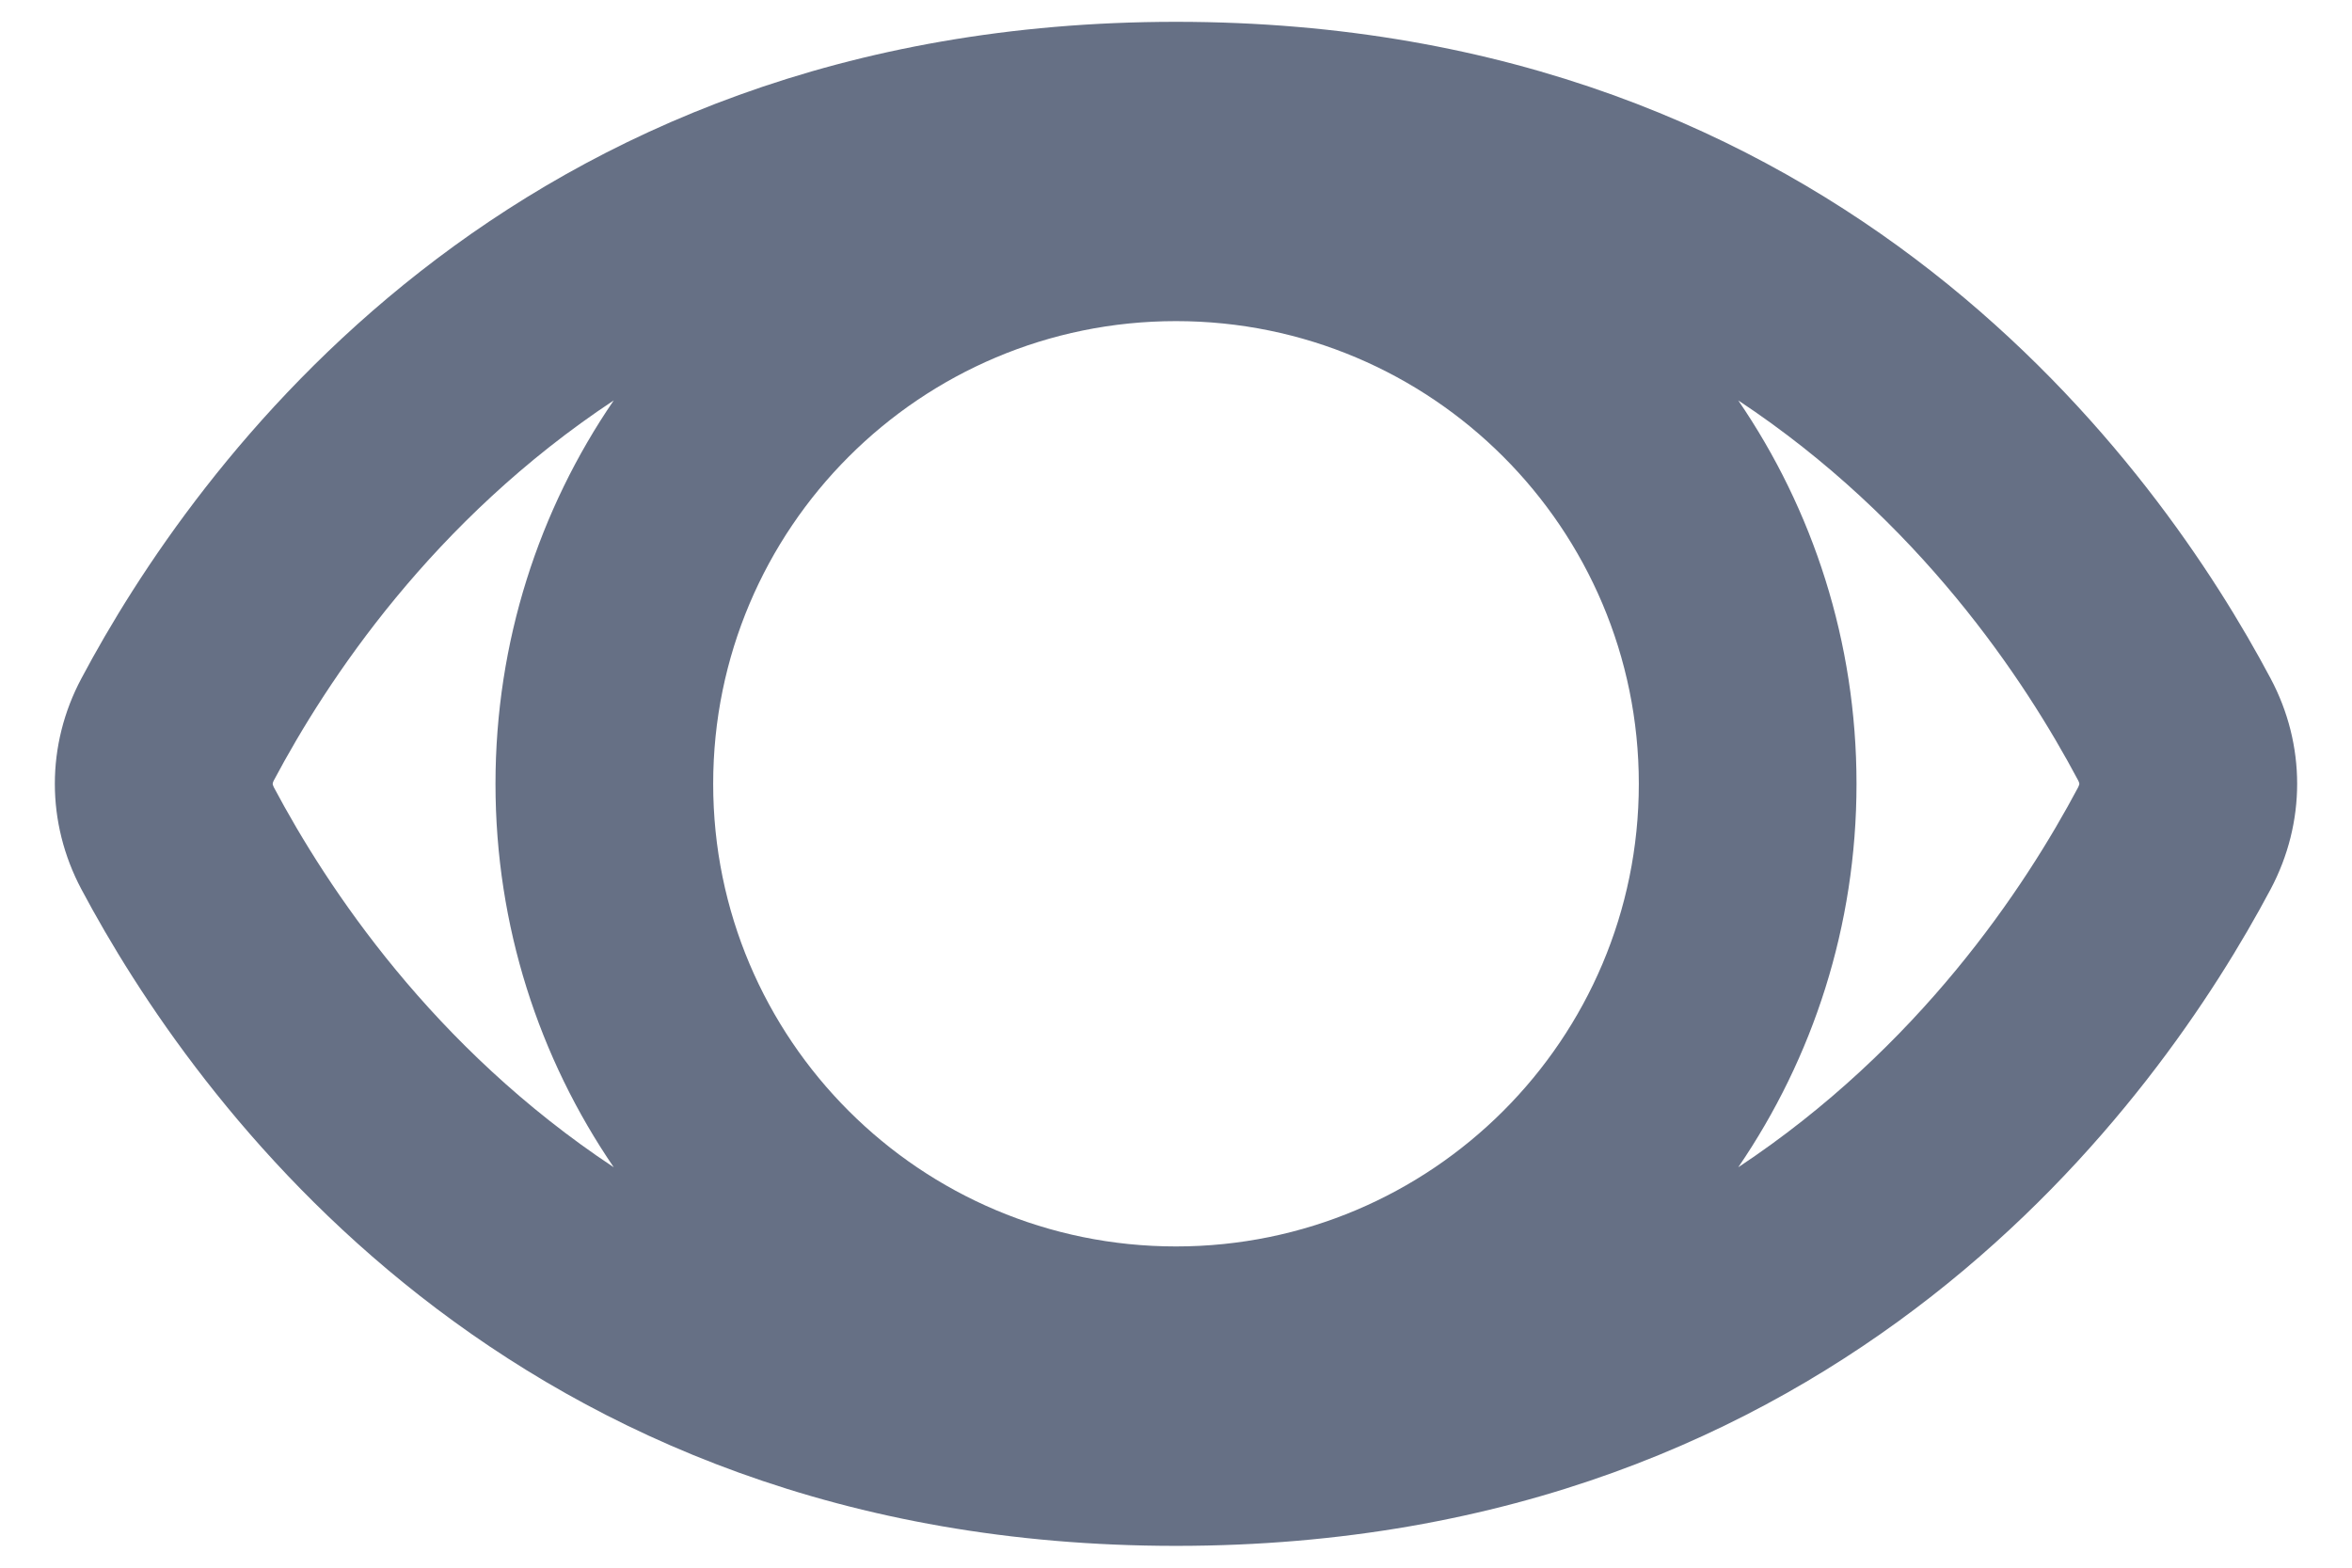 <svg width="18" height="12" viewBox="0 0 18 12" fill="none" xmlns="http://www.w3.org/2000/svg">
<path fill-rule="evenodd" clip-rule="evenodd" d="M9 0.167C14.108 0.167 16.526 3.591 17.377 5.193C17.648 5.702 17.648 6.297 17.377 6.807C16.526 8.408 14.108 11.833 9 11.833C3.892 11.833 1.474 8.408 0.623 6.807C0.352 6.297 0.352 5.702 0.623 5.193C1.474 3.591 3.892 0.167 9 0.167ZM4.697 3.065C3.313 3.981 2.505 5.203 2.095 5.975C2.091 5.983 2.089 5.989 2.088 5.993C2.087 5.996 2.087 6 2.087 6C2.087 6 2.087 6.004 2.088 6.007C2.089 6.01 2.091 6.016 2.095 6.025C2.505 6.797 3.313 8.018 4.697 8.935C4.126 8.099 3.792 7.089 3.792 6C3.792 4.911 4.126 3.9 4.697 3.065ZM13.303 8.935C14.687 8.018 15.495 6.797 15.905 6.025C15.909 6.016 15.911 6.01 15.912 6.007C15.913 6.005 15.913 6.002 15.913 6.002L15.913 6L15.913 5.996L15.912 5.993C15.911 5.989 15.909 5.983 15.905 5.975C15.495 5.203 14.687 3.981 13.303 3.065C13.874 3.9 14.208 4.911 14.208 6C14.208 7.089 13.874 8.099 13.303 8.935ZM5.458 6C5.458 4.044 7.044 2.458 9 2.458C10.956 2.458 12.542 4.044 12.542 6C12.542 7.956 10.956 9.541 9 9.541C7.044 9.541 5.458 7.956 5.458 6Z" fill="#667085"/>
</svg>
